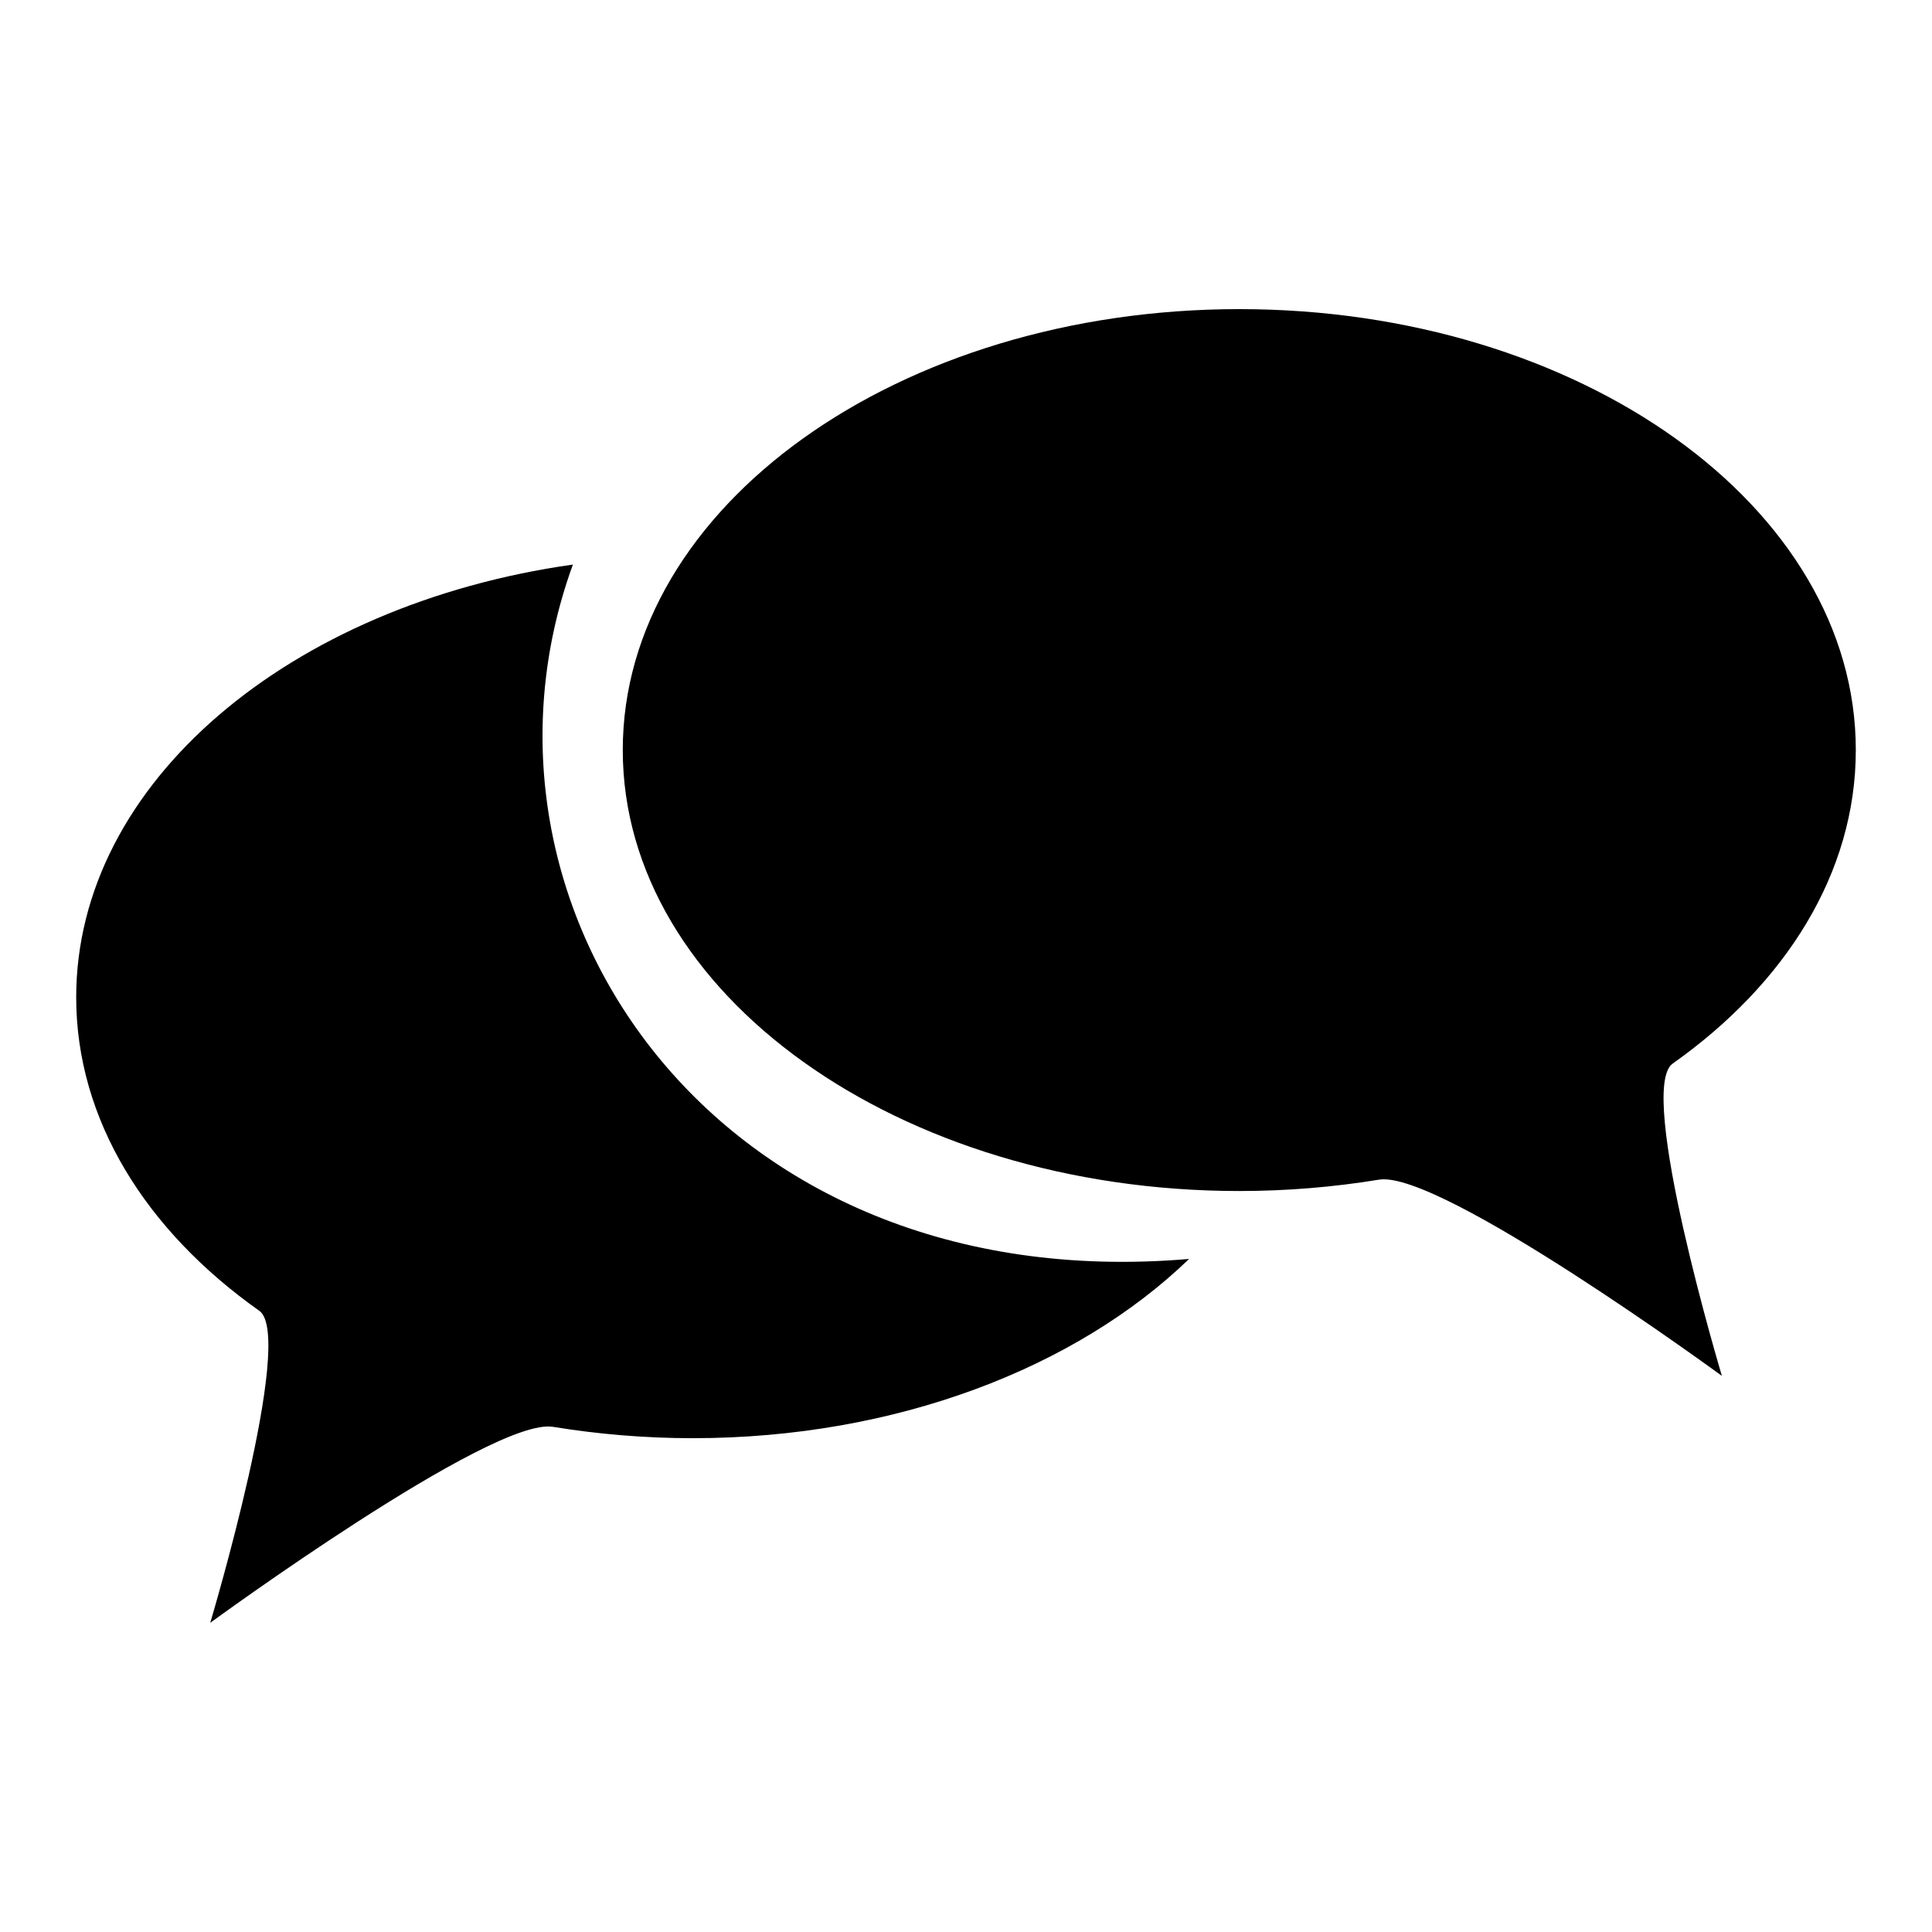 <!-- Generated by IcoMoon.io -->
<svg version="1.1" xmlns="http://www.w3.org/2000/svg" width="32" height="32" viewBox="0 0 32 32">
<title>discussion_board</title>
<path d="M30.738 12.423c0-4.033-4.574-7.303-10.211-7.303-5.642 0-10.212 3.27-10.212 7.303s4.57 7.304 10.212 7.304c0.793 0 1.566-0.066 2.313-0.188 1.012-0.168 5.68 3.25 5.68 3.25s-1.422-4.742-0.816-5.172c1.874-1.325 3.034-3.161 3.034-5.194zM9.489 9.351c-4.689 0.662-8.227 3.617-8.227 7.168 0 2.032 1.16 3.868 3.033 5.192 0.605 0.43-0.813 5.168-0.813 5.168s4.666-3.414 5.678-3.246c0.742 0.121 1.518 0.188 2.313 0.188 3.371 0 6.358-1.168 8.222-2.969-7.887 0.675-12.255-5.878-10.206-11.501z"></path>
</svg>
